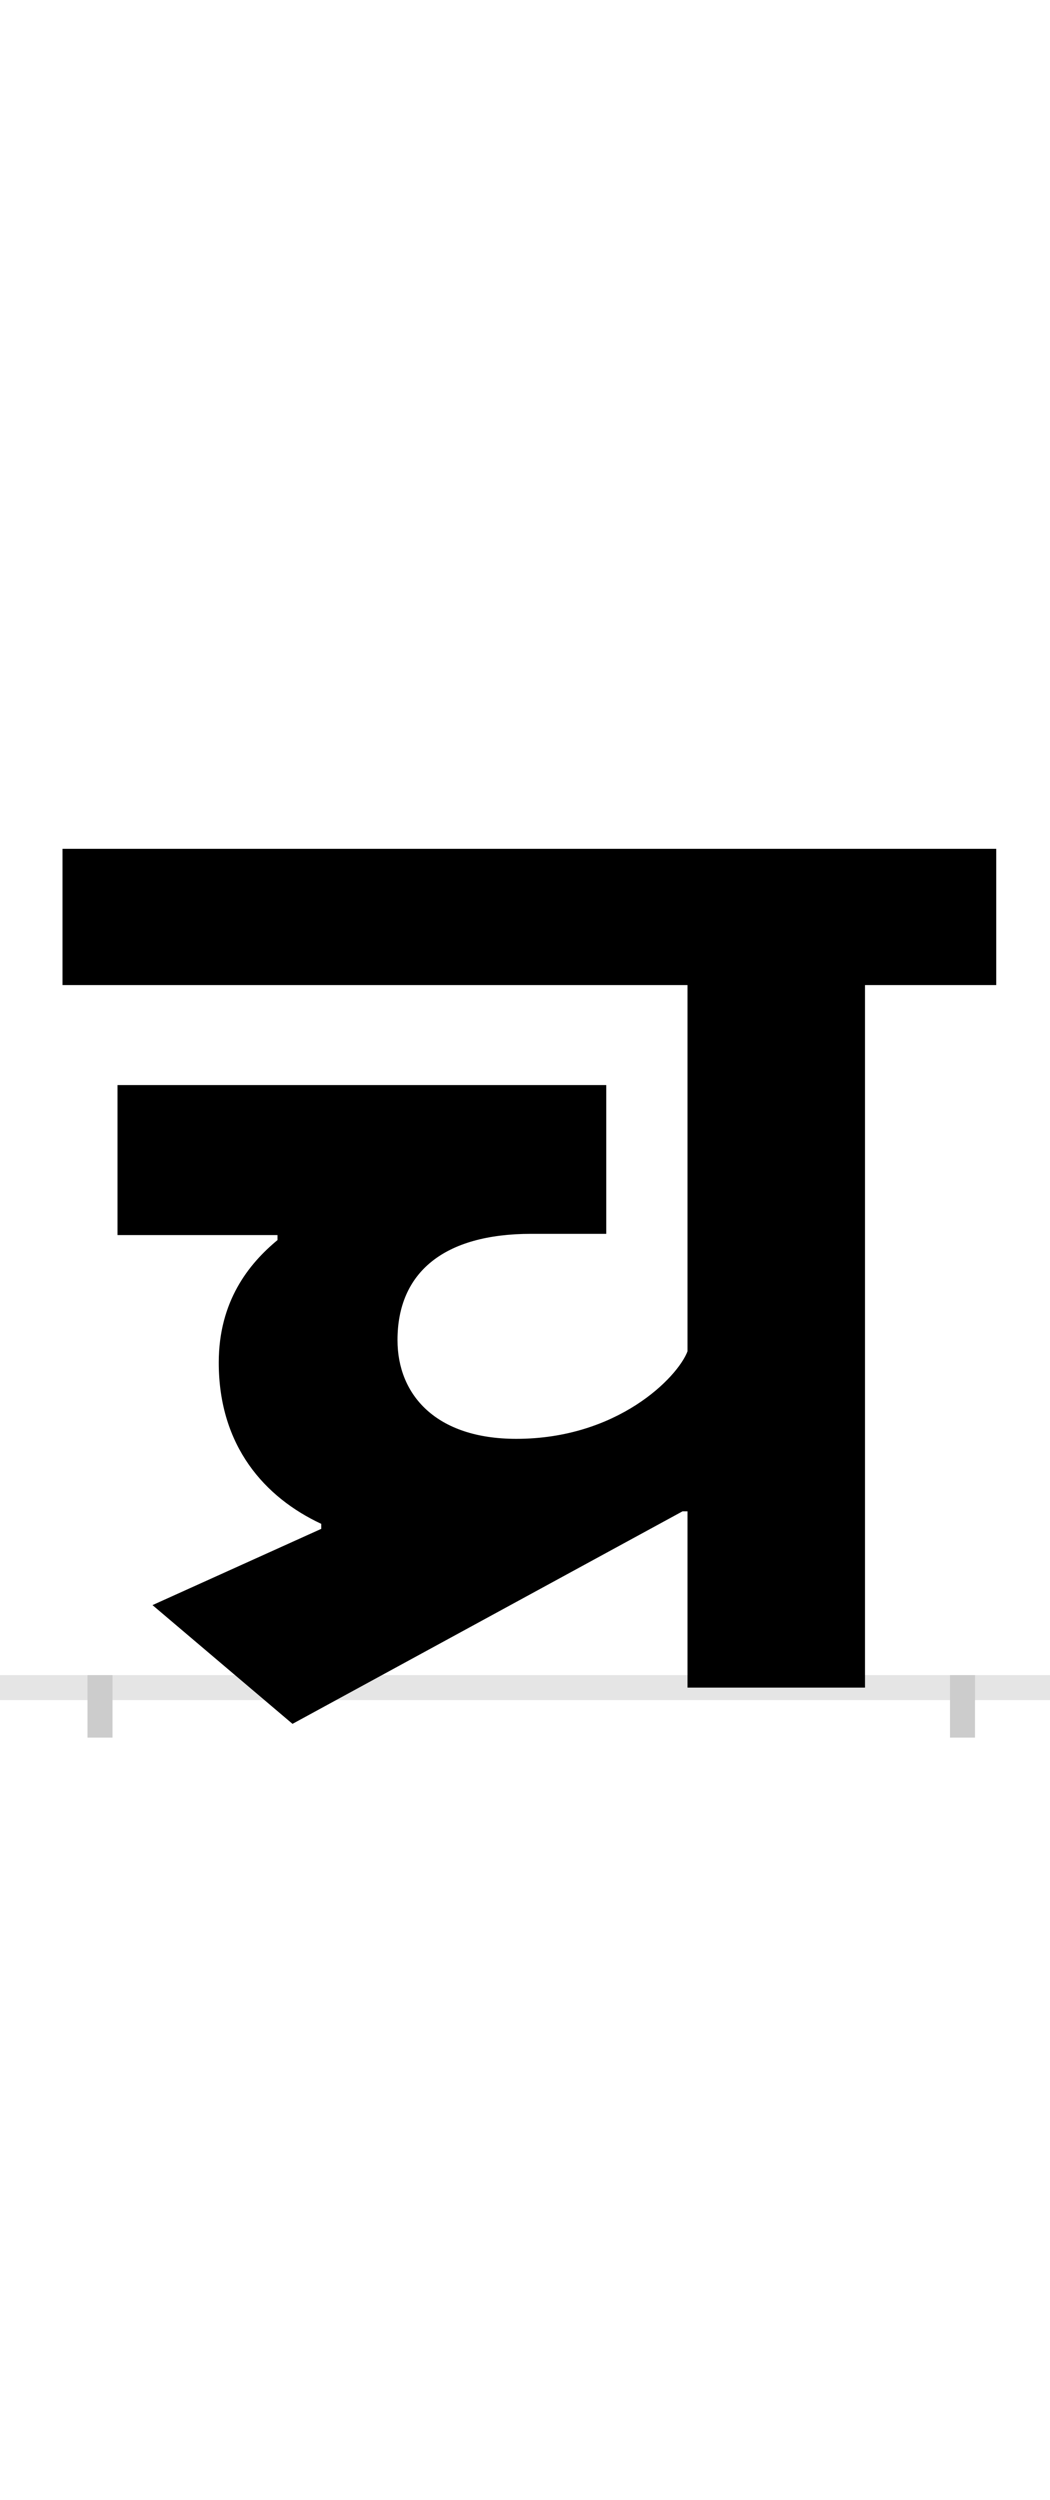 <?xml version="1.0" encoding="UTF-8"?>
<svg height="200.0" version="1.1" width="84.0" xmlns="http://www.w3.org/2000/svg" xmlns:xlink="http://www.w3.org/1999/xlink">
 <rect width="100%" height="100%" fill="#808080" stroke="none"/>
 <path d="M0,0 l84,0 l0,200 l-84,0 Z M0,0" fill="rgb(255,255,255)" transform="matrix(1,0,0,-1,0.0,200.0)"/>
 <path d="M0,0 l84,0" fill="none" stroke="rgb(229,229,229)" stroke-width="2" transform="matrix(1,0,0,-1,0.0,135.0)"/>
 <path d="M0,1 l0,-5" fill="none" stroke="rgb(204,204,204)" stroke-width="2" transform="matrix(1,0,0,-1,8.0,135.0)"/>
 <path d="M0,1 l0,-5" fill="none" stroke="rgb(204,204,204)" stroke-width="2" transform="matrix(1,0,0,-1,77.0,135.0)"/>
 <path d="M466,141 l4,0 l0,-141 l142,0 l0,562 l105,0 l0,109 l-747,0 l0,-109 l500,0 l0,-293 c-8,-21,-56,-70,-137,-70 c-64,0,-95,35,-95,79 c0,54,37,85,107,85 l60,0 l0,119 l-391,0 l0,-120 l128,0 l0,-4 c-23,-19,-47,-49,-47,-98 c0,-67,37,-108,82,-129 l0,-4 l-135,-61 l112,-95 Z M466,141" fill="rgb(0,0,0)" transform="matrix(0.1,0.0,0.0,-0.1,8.0,135.0)"/>
</svg>